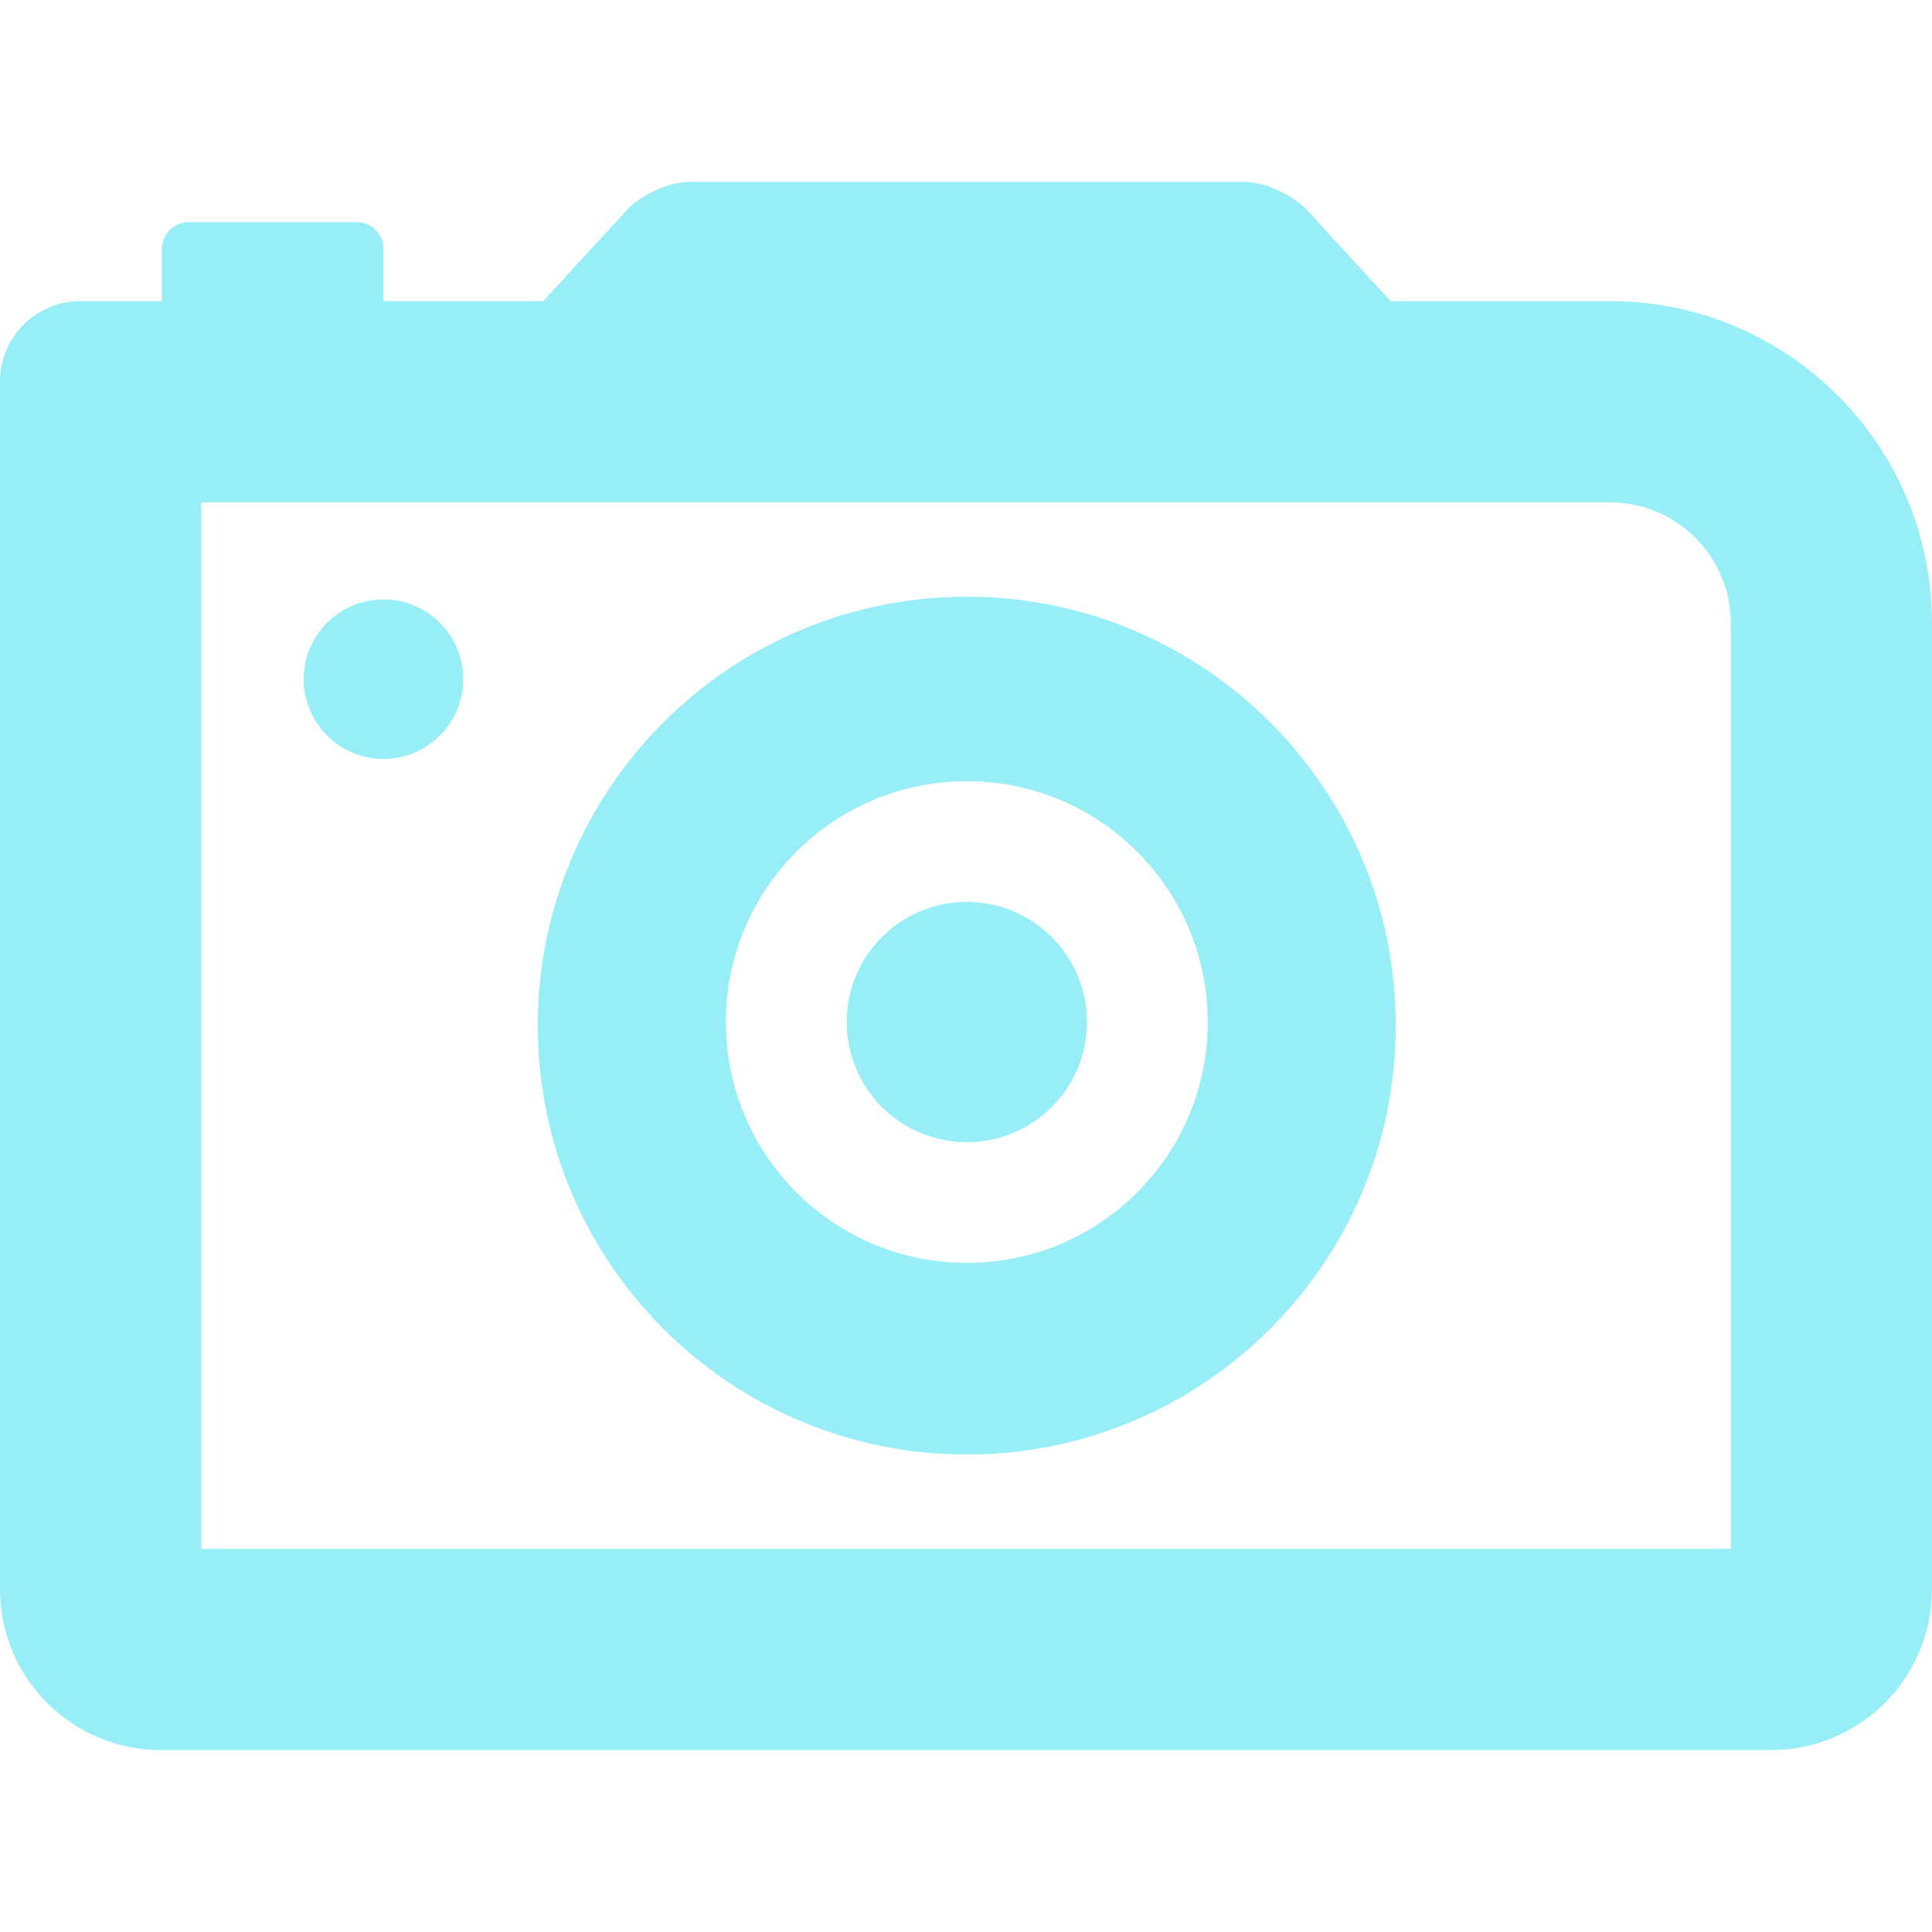 <?xml version="1.0" encoding="iso-8859-1"?>
<!-- Generator: Adobe Illustrator 16.0.0, SVG Export Plug-In . SVG Version: 6.00 Build 0)  -->
<!DOCTYPE svg PUBLIC "-//W3C//DTD SVG 1.1//EN" "http://www.w3.org/Graphics/SVG/1.1/DTD/svg11.dtd">
<svg xmlns="http://www.w3.org/2000/svg" xmlns:xlink="http://www.w3.org/1999/xlink" version="1.1" id="Capa_1" x="0px" y="0px" width="512px" height="512px" viewBox="0 0 48 48" style="enable-background:new 0 0 48 48;" xml:space="preserve">
<g>
	<g>
		<g>
			<path d="M24.021,14.825c-5.886,0-10.66,4.771-10.66,10.656c0,5.886,4.773,10.656,10.66,10.656     c5.885,0,10.657-4.771,10.657-10.656C34.68,19.596,29.906,14.825,24.021,14.825z M24.021,31.376     c-3.309,0-5.986-2.677-5.986-5.984c0-3.307,2.68-5.983,5.986-5.983c3.306,0,5.984,2.677,5.984,5.983     C30.008,28.701,27.328,31.376,24.021,31.376z" fill="#97EEF7"/>
			<path d="M40,7.481h-5.451l-2.072-2.255c-0.356-0.391-1.06-0.707-1.565-0.707H17.134c-0.508,0-1.21,0.316-1.567,0.707     l-2.071,2.255H9.529V6.186c0-0.368-0.298-0.667-0.667-0.667H4.69c-0.369,0-0.667,0.299-0.667,0.667v1.295H2c-1.105,0-2,0.896-2,2     v2v28c0,2.209,1.791,4,4,4h40c2.209,0,4-1.791,4-4v-24C48,11.063,44.418,7.481,40,7.481z M43,38.481H5v-26h35     c1.654,0,3,1.346,3,3V38.481z" fill="#97EEF7"/>
			<circle cx="9.527" cy="16.874" r="1.982" fill="#97EEF7"/>
			<circle cx="24.021" cy="25.392" r="2.985" fill="#97EEF7"/>
		</g>
	</g>
</g>
<g>
</g>
<g>
</g>
<g>
</g>
<g>
</g>
<g>
</g>
<g>
</g>
<g>
</g>
<g>
</g>
<g>
</g>
<g>
</g>
<g>
</g>
<g>
</g>
<g>
</g>
<g>
</g>
<g>
</g>
</svg>
